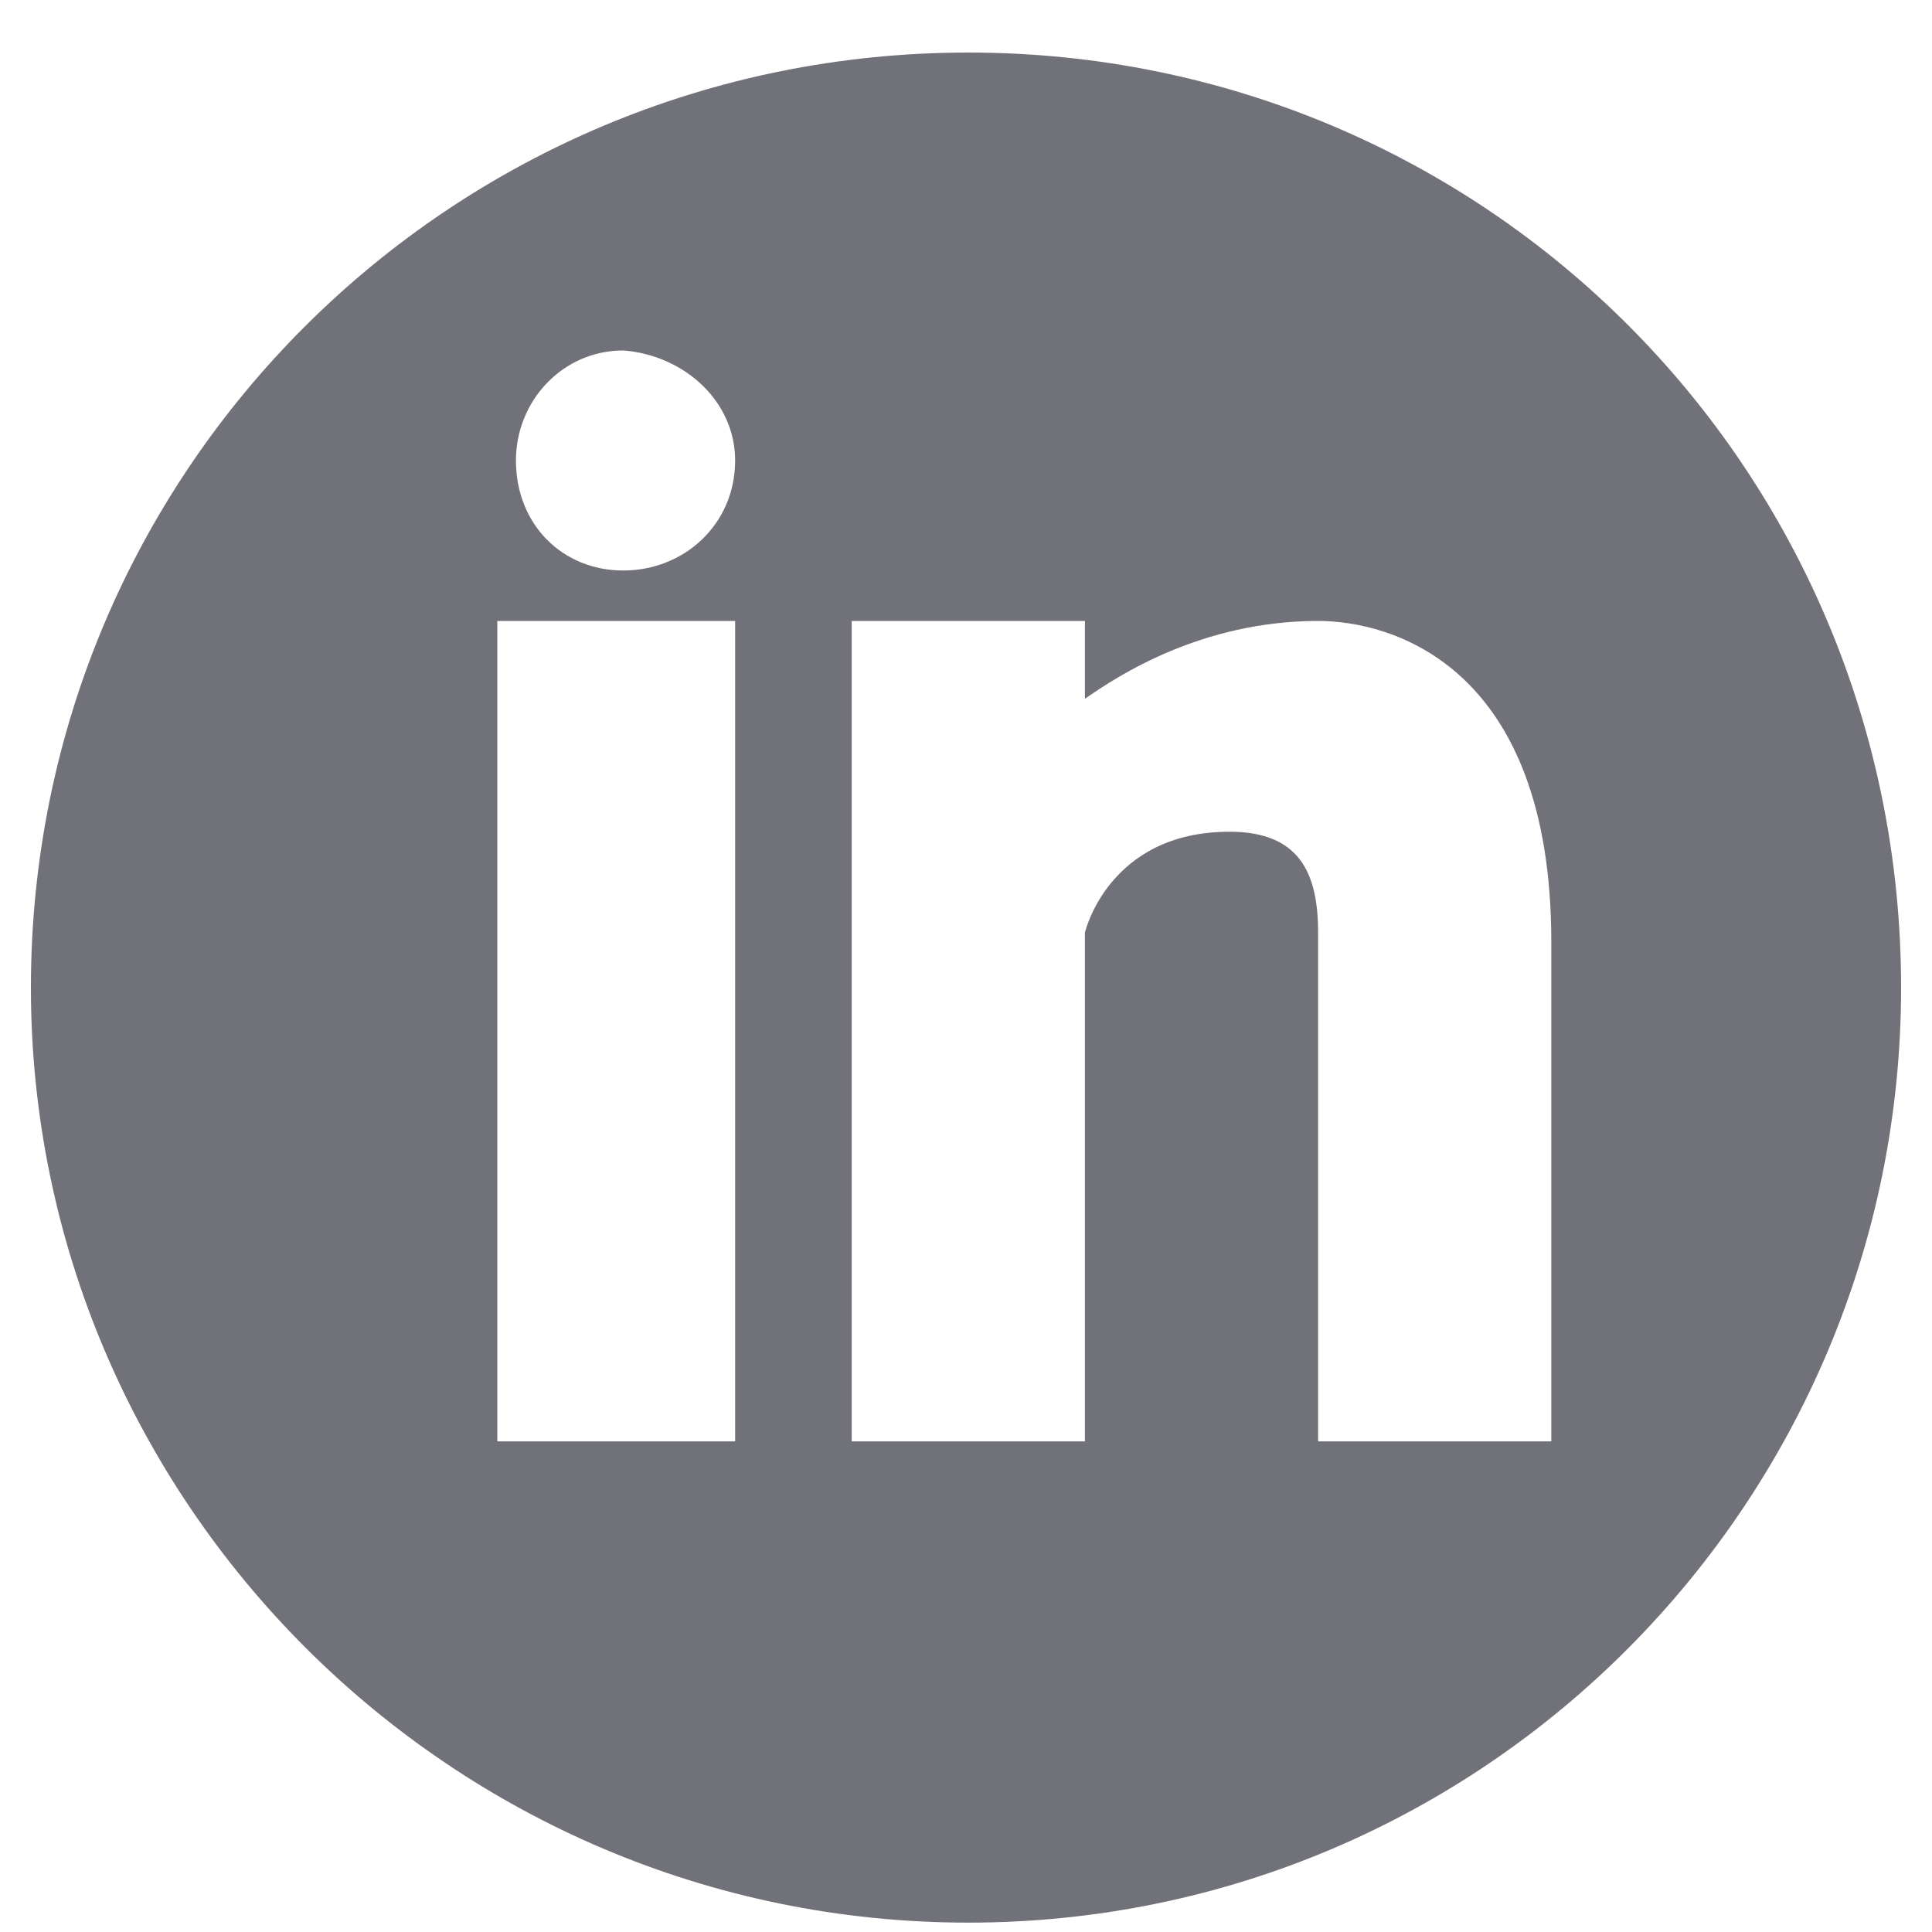 <svg width="20" height="20" viewBox="0 0 20 20" fill="none" xmlns="http://www.w3.org/2000/svg">
<g clip-path="url(#clip0_9064_4139)">
<path fill-rule="evenodd" clip-rule="evenodd" d="M10.024 0.544C4.665 0.544 0.32 4.862 0.32 10.224C0.32 15.538 4.665 19.903 10.024 19.903C15.383 19.903 19.68 15.538 19.68 10.224C19.68 4.862 15.383 0.544 10.024 0.544ZM7.61 14.921H5.148V6.428H7.61V14.921ZM6.452 5.906C5.824 5.906 5.341 5.431 5.341 4.767C5.341 4.15 5.824 3.628 6.452 3.628C7.079 3.676 7.61 4.15 7.61 4.767C7.61 5.431 7.079 5.906 6.452 5.906ZM16.059 14.921H13.645V9.654C13.645 9.037 13.452 8.61 12.728 8.61C11.473 8.61 11.231 9.654 11.231 9.654V14.921H8.817V6.428H11.231V7.234C11.569 6.997 12.438 6.428 13.645 6.428C14.417 6.428 16.059 6.902 16.059 9.749L16.059 14.921Z" fill="#71717A"/>
</g>
<defs>
<clipPath id="clip0_9064_4139">
<rect width="20" height="20" fill="white"/>
</clipPath>
</defs>
</svg>
